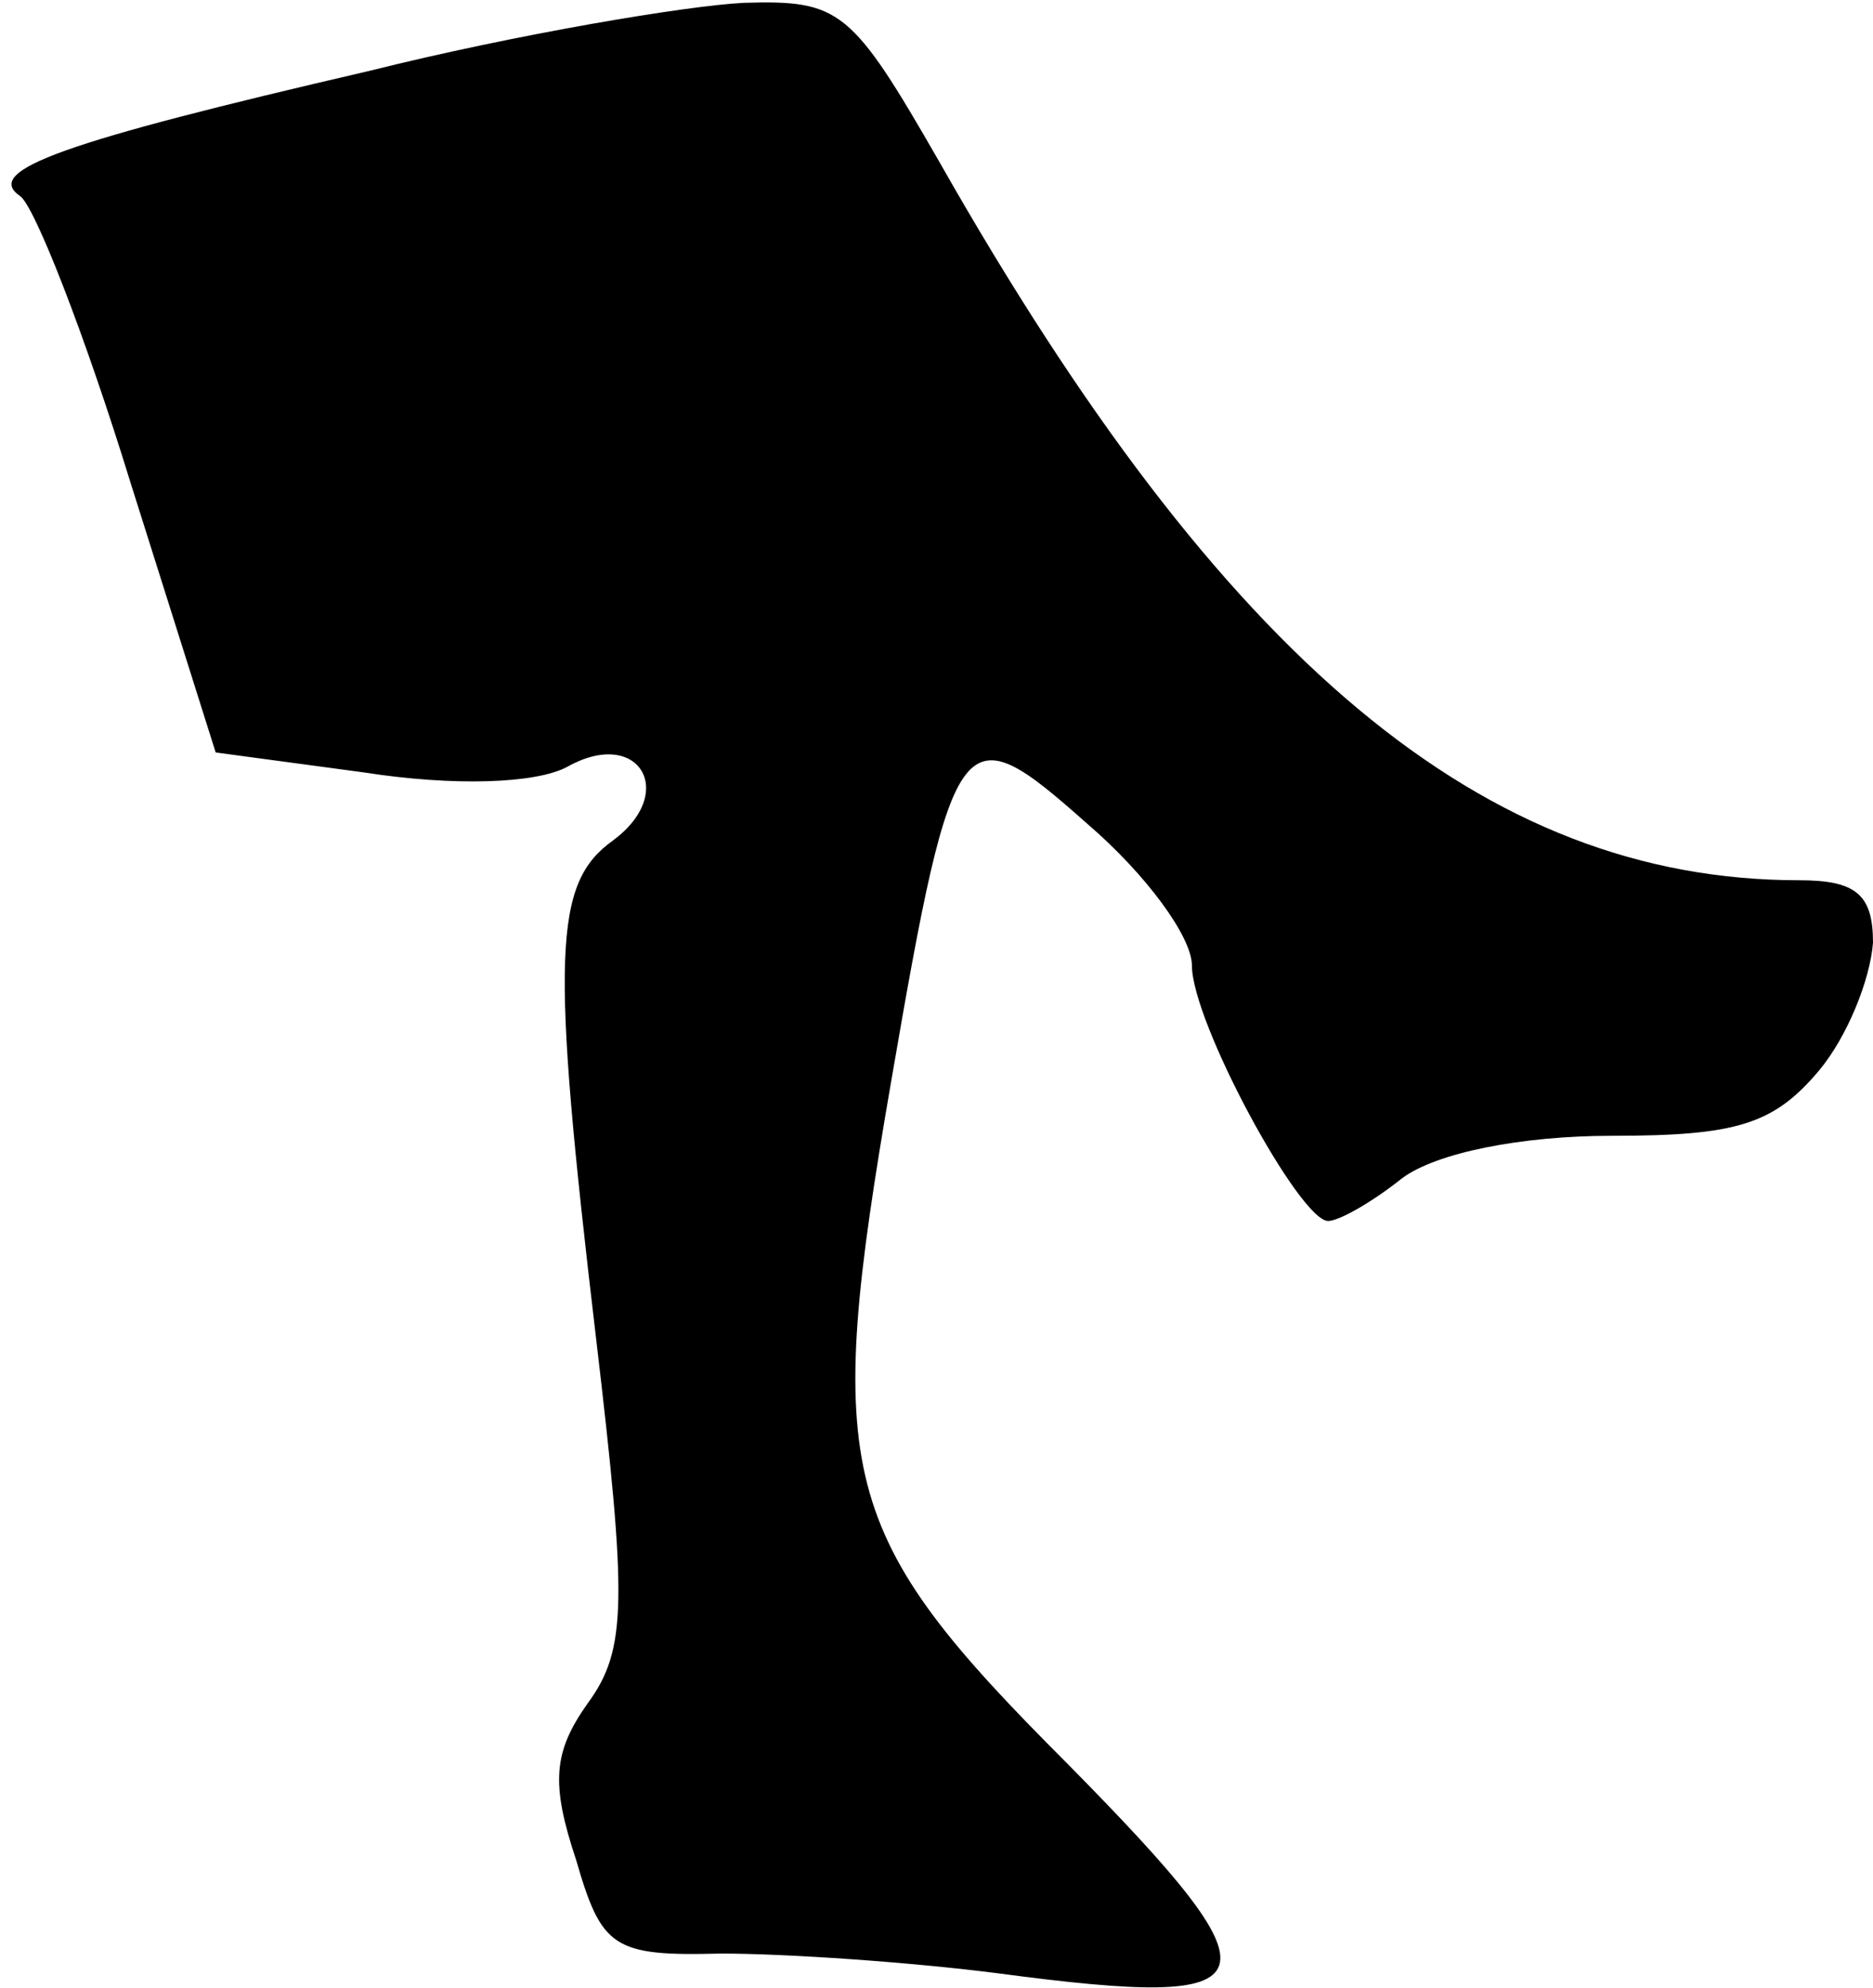 <?xml version="1.0" standalone="no"?>
<!DOCTYPE svg PUBLIC "-//W3C//DTD SVG 20010904//EN"
 "http://www.w3.org/TR/2001/REC-SVG-20010904/DTD/svg10.dtd">
<svg version="1.0" xmlns="http://www.w3.org/2000/svg"
 width="66pt" height="70pt" viewBox="0 0 66 70"
 preserveAspectRatio="xMidYMid meet">
<g transform="translate(0,70) scale(0.1,-0.1)"
fill="#000000" stroke="none">
<path fill="#000000" stroke="none" d="M130 675 c-108 -25 -136 -35 -123 -44
5 -3 23 -49 39 -101 l30 -95 52 -7 c32 -5 61 -4 72 2 25 14 39 -9 16 -26 -21
-15 -22 -40 -6 -175 11 -93 11 -110 -3 -129 -12 -17 -13 -28 -4 -55 9 -31 13
-34 51 -33 23 0 67 -3 98 -7 98 -13 101 -4 24 74 -81 81 -86 101 -62 240 22
128 25 130 69 91 21 -18 37 -40 37 -50 0 -20 38 -90 48 -90 4 0 16 7 26 15 12
9 42 15 74 15 44 0 57 4 73 23 10 12 18 32 19 45 0 17 -6 22 -26 22 -111 0
-203 77 -303 253 -31 54 -35 57 -69 56 -20 -1 -80 -11 -132 -24z"/>
</g>
</svg>
